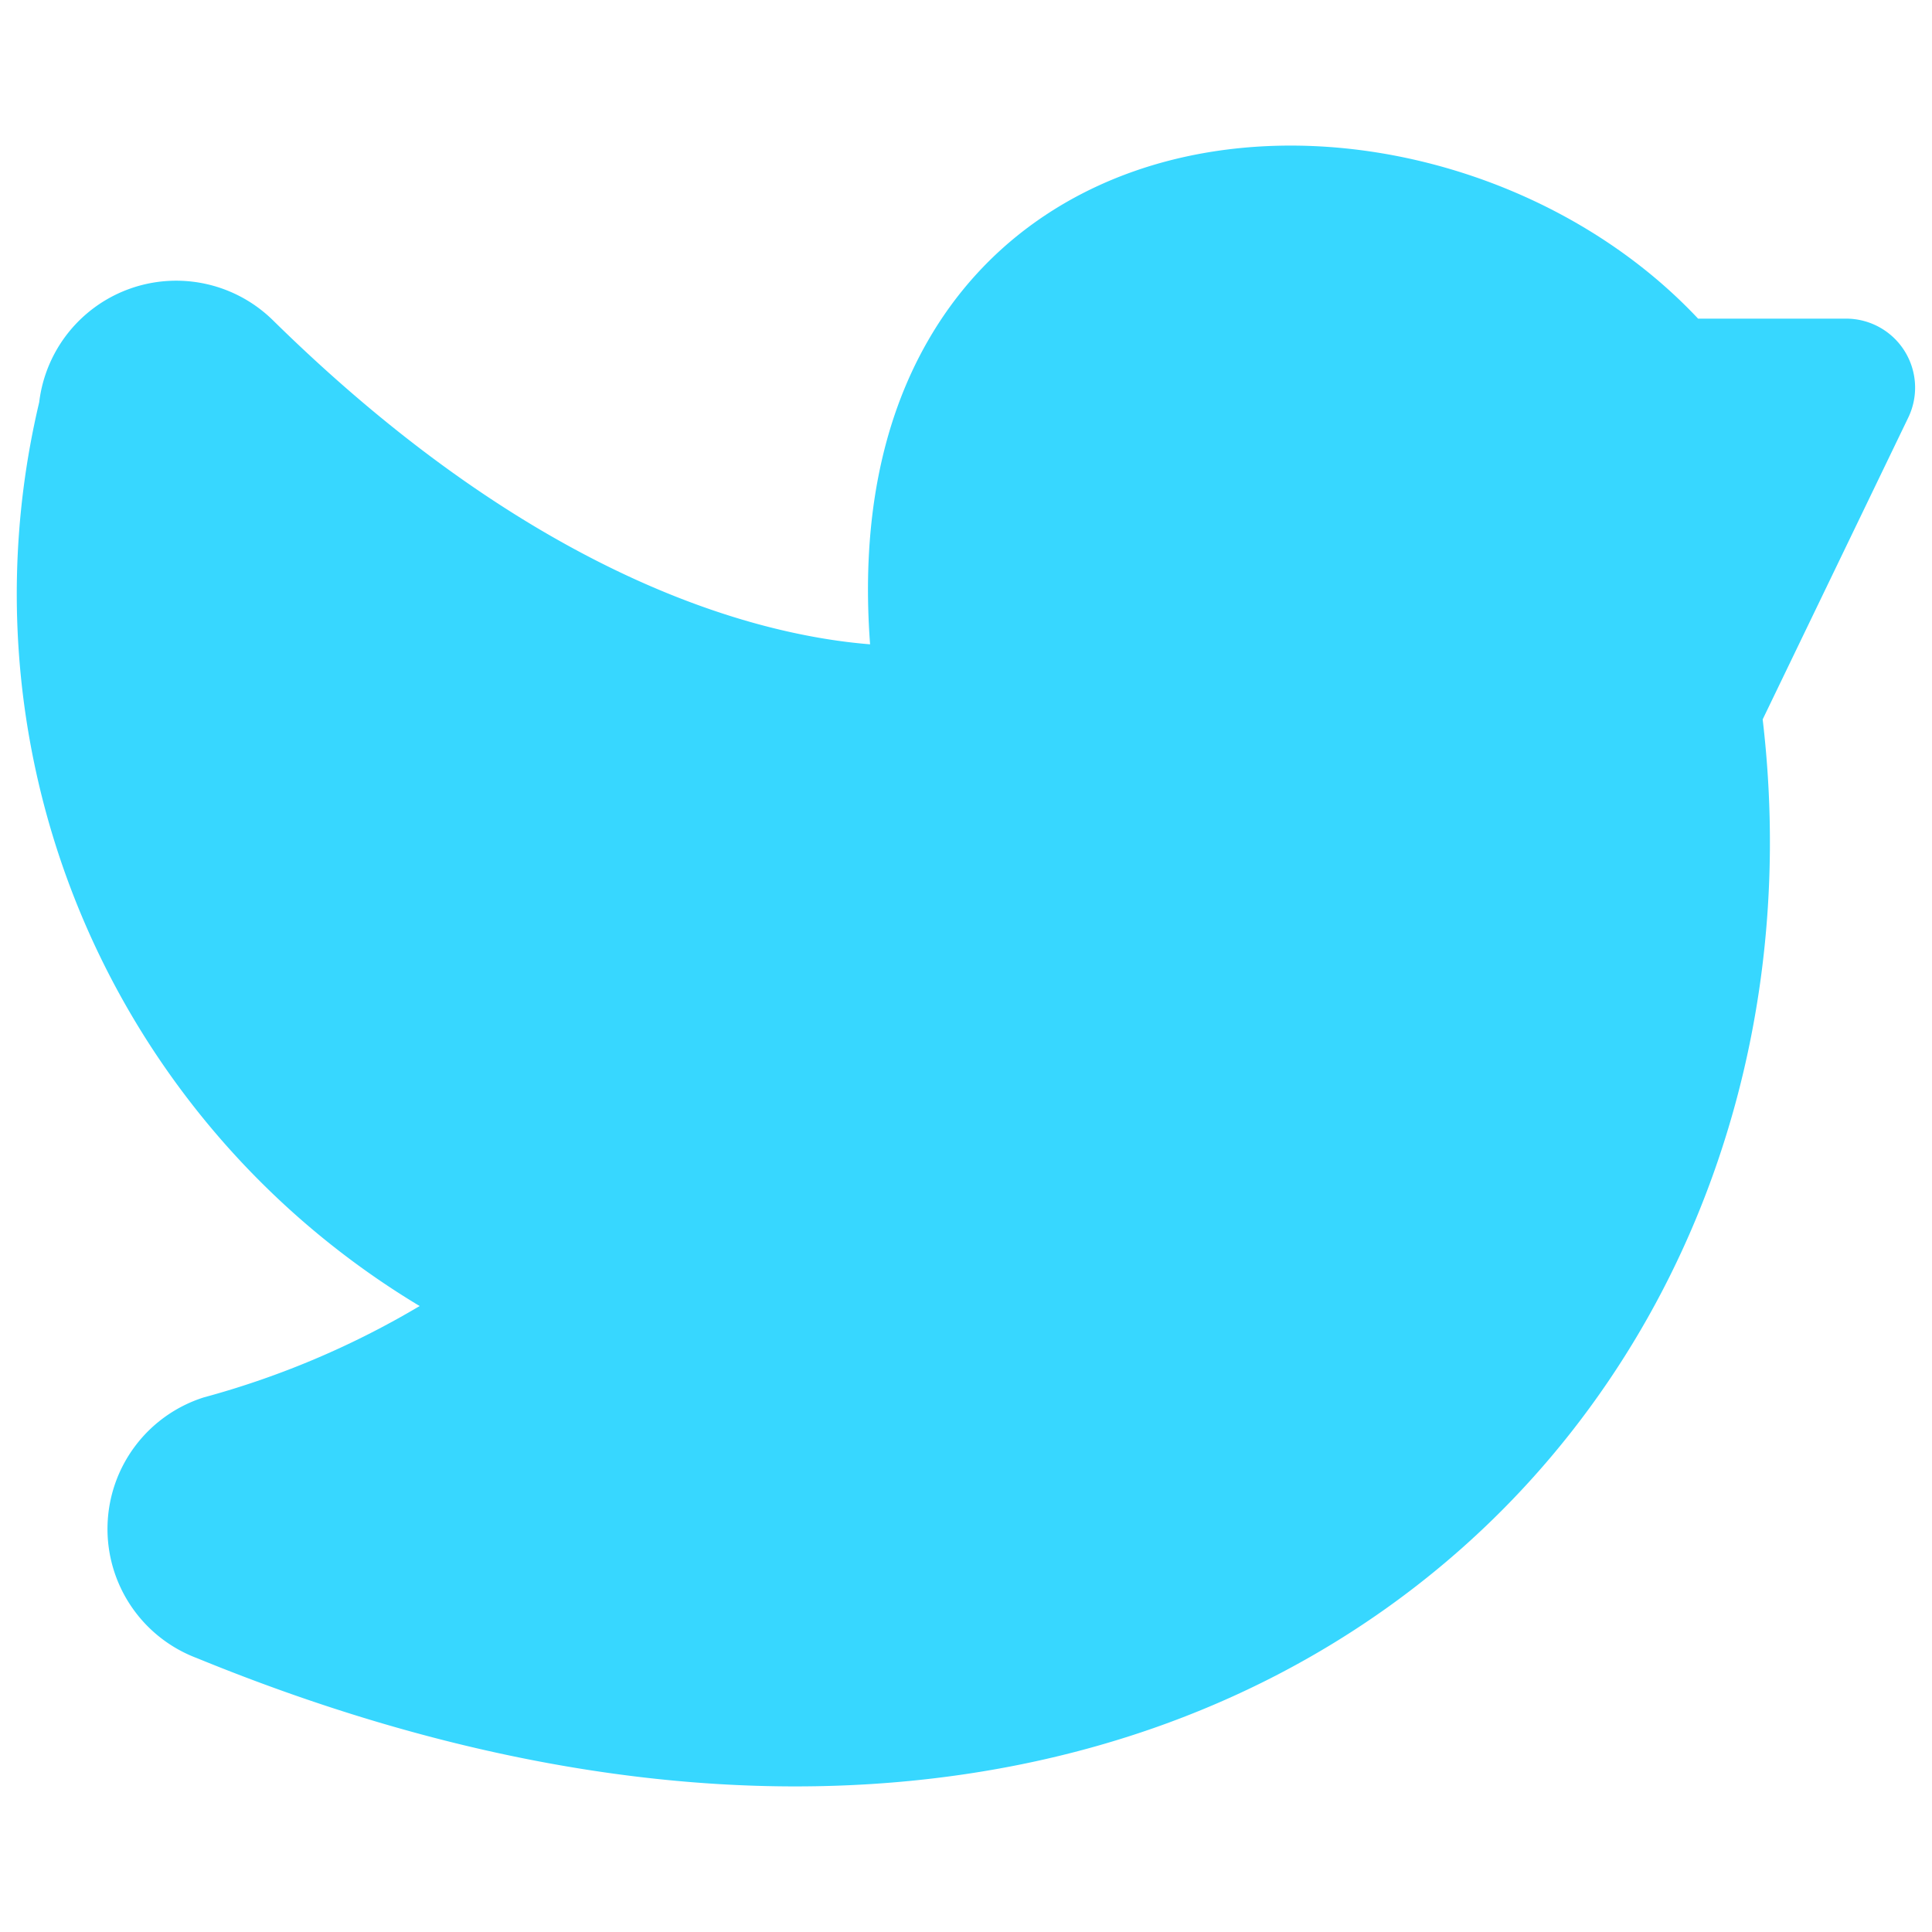 <svg xmlns="http://www.w3.org/2000/svg" fill="none" viewBox="0 0 14 14"><g id="twitter--media-twitter-social"><path id="Union" fill="#37d7ff" fill-rule="evenodd" d="M8.475 1.163c1.302-.335 2.873.127 3.83 1.146h1.073a.5.5 0 0 1 .45.717l-1.055 2.187c.3 2.547-.697 4.983-2.702 6.423-2.05 1.473-5.067 1.844-8.645.379a1 1 0 0 1 .051-1.889 6.271 6.271 0 0 0 1.564-.662A6.02 6.02 0 0 1 .284 2.915a1 1 0 0 1 1.695-.593C3.392 3.711 4.627 4.285 5.483 4.52c.332.091.61.132.822.149-.066-.88.084-1.614.416-2.194.404-.707 1.047-1.13 1.754-1.312Z" clip-rule="evenodd"></path></g></svg>